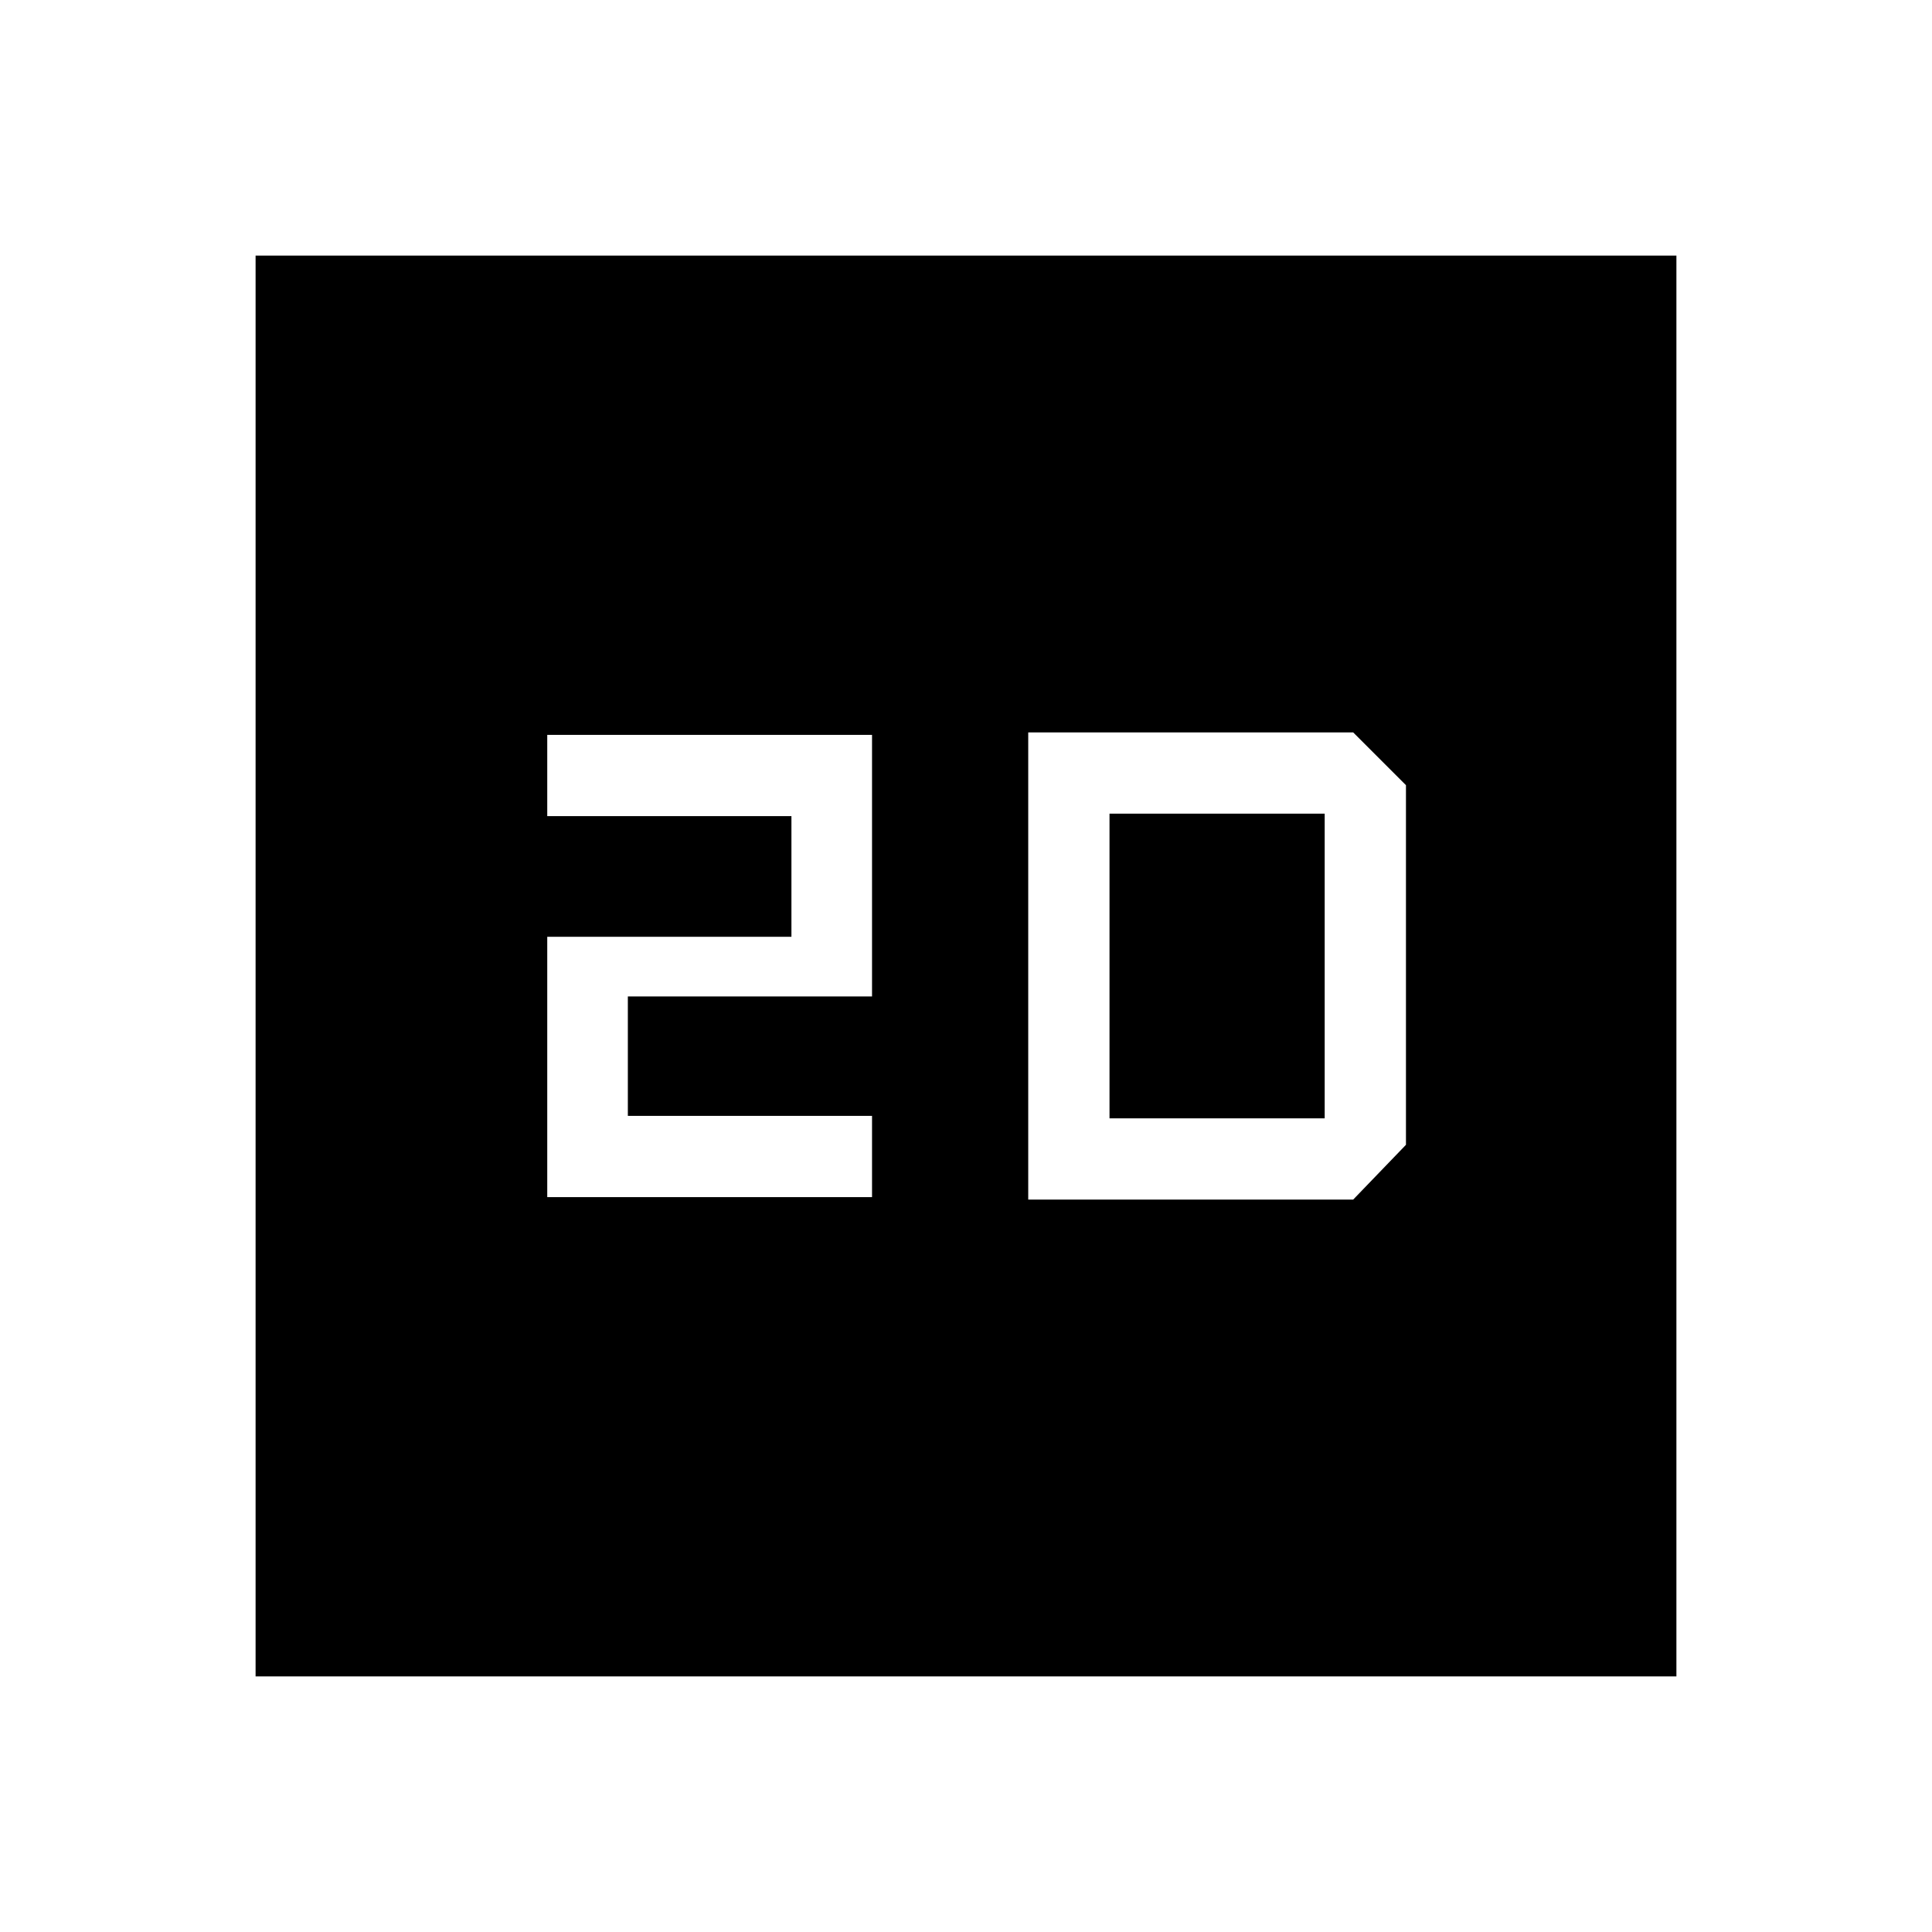 <svg xmlns="http://www.w3.org/2000/svg" height="48" viewBox="0 -960 960 960" width="48"><path d="M271.924-365.154h161.383v-40.384H311.974v-59.334h121.333v-129.974H271.924v40.384h121.333v59.949H271.924v129.359ZM127.001-127.001v-705.998h705.998v705.998H127.001Zm383.922-236.923h161.461l26.23-27.23v-178.692l-26.23-26.23H510.923v232.152Zm40.384-40.383v-151.386H658.23v151.386H551.307Z"/></svg>